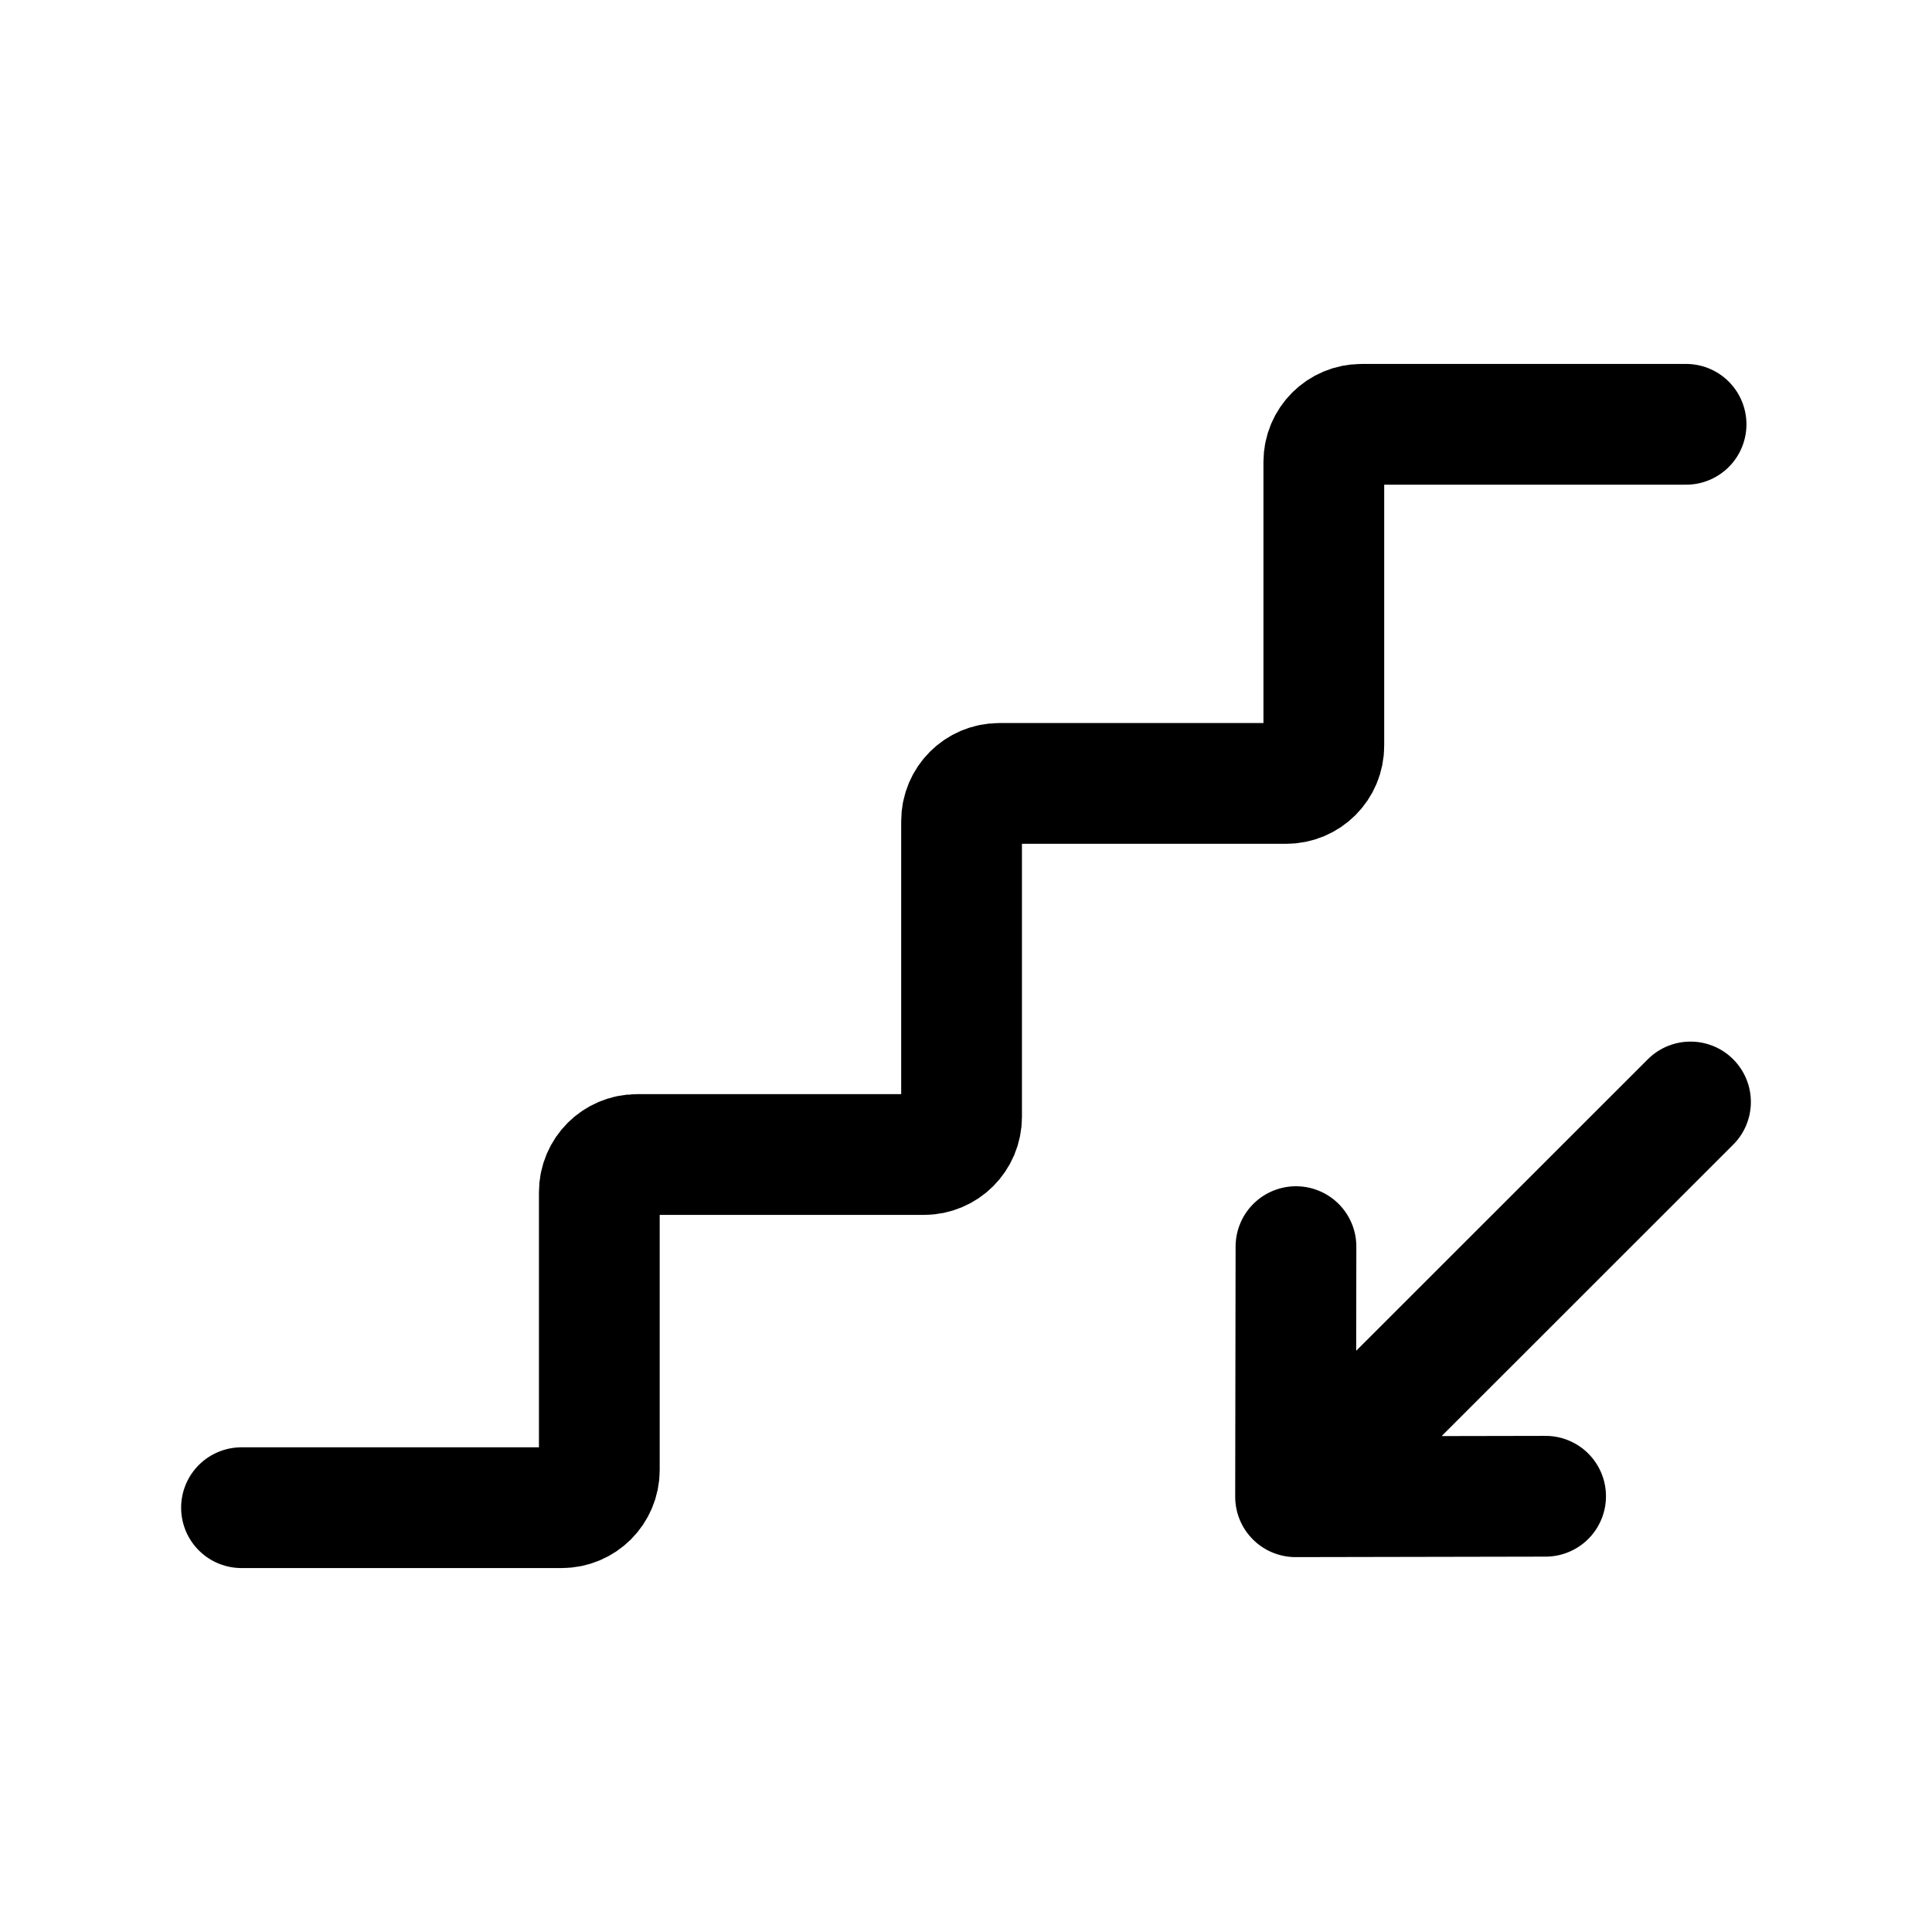 <svg width="24" height="24" viewBox="0 0 24 24" fill="none" xmlns="http://www.w3.org/2000/svg">
<path d="M20.945 5.271L16.913 5.271C16.654 5.271 16.445 5.48 16.445 5.738V9.264C16.445 9.523 16.236 9.732 15.977 9.732H12.412C12.154 9.732 11.945 9.941 11.945 10.2V13.874C11.945 14.133 11.735 14.342 11.477 14.342H7.912C7.654 14.342 7.445 14.552 7.445 14.81V18.261C7.445 18.52 7.235 18.729 6.977 18.729H3" stroke="black" stroke-width="1.5" stroke-linecap="round" stroke-linejoin="round"/>
<path d="M16.094 18.593L21 13.689M16.094 18.593L16.099 15.486M16.094 18.593L19.2 18.587" stroke="black" stroke-width="1.5" stroke-linecap="round" stroke-linejoin="round"/>
</svg>